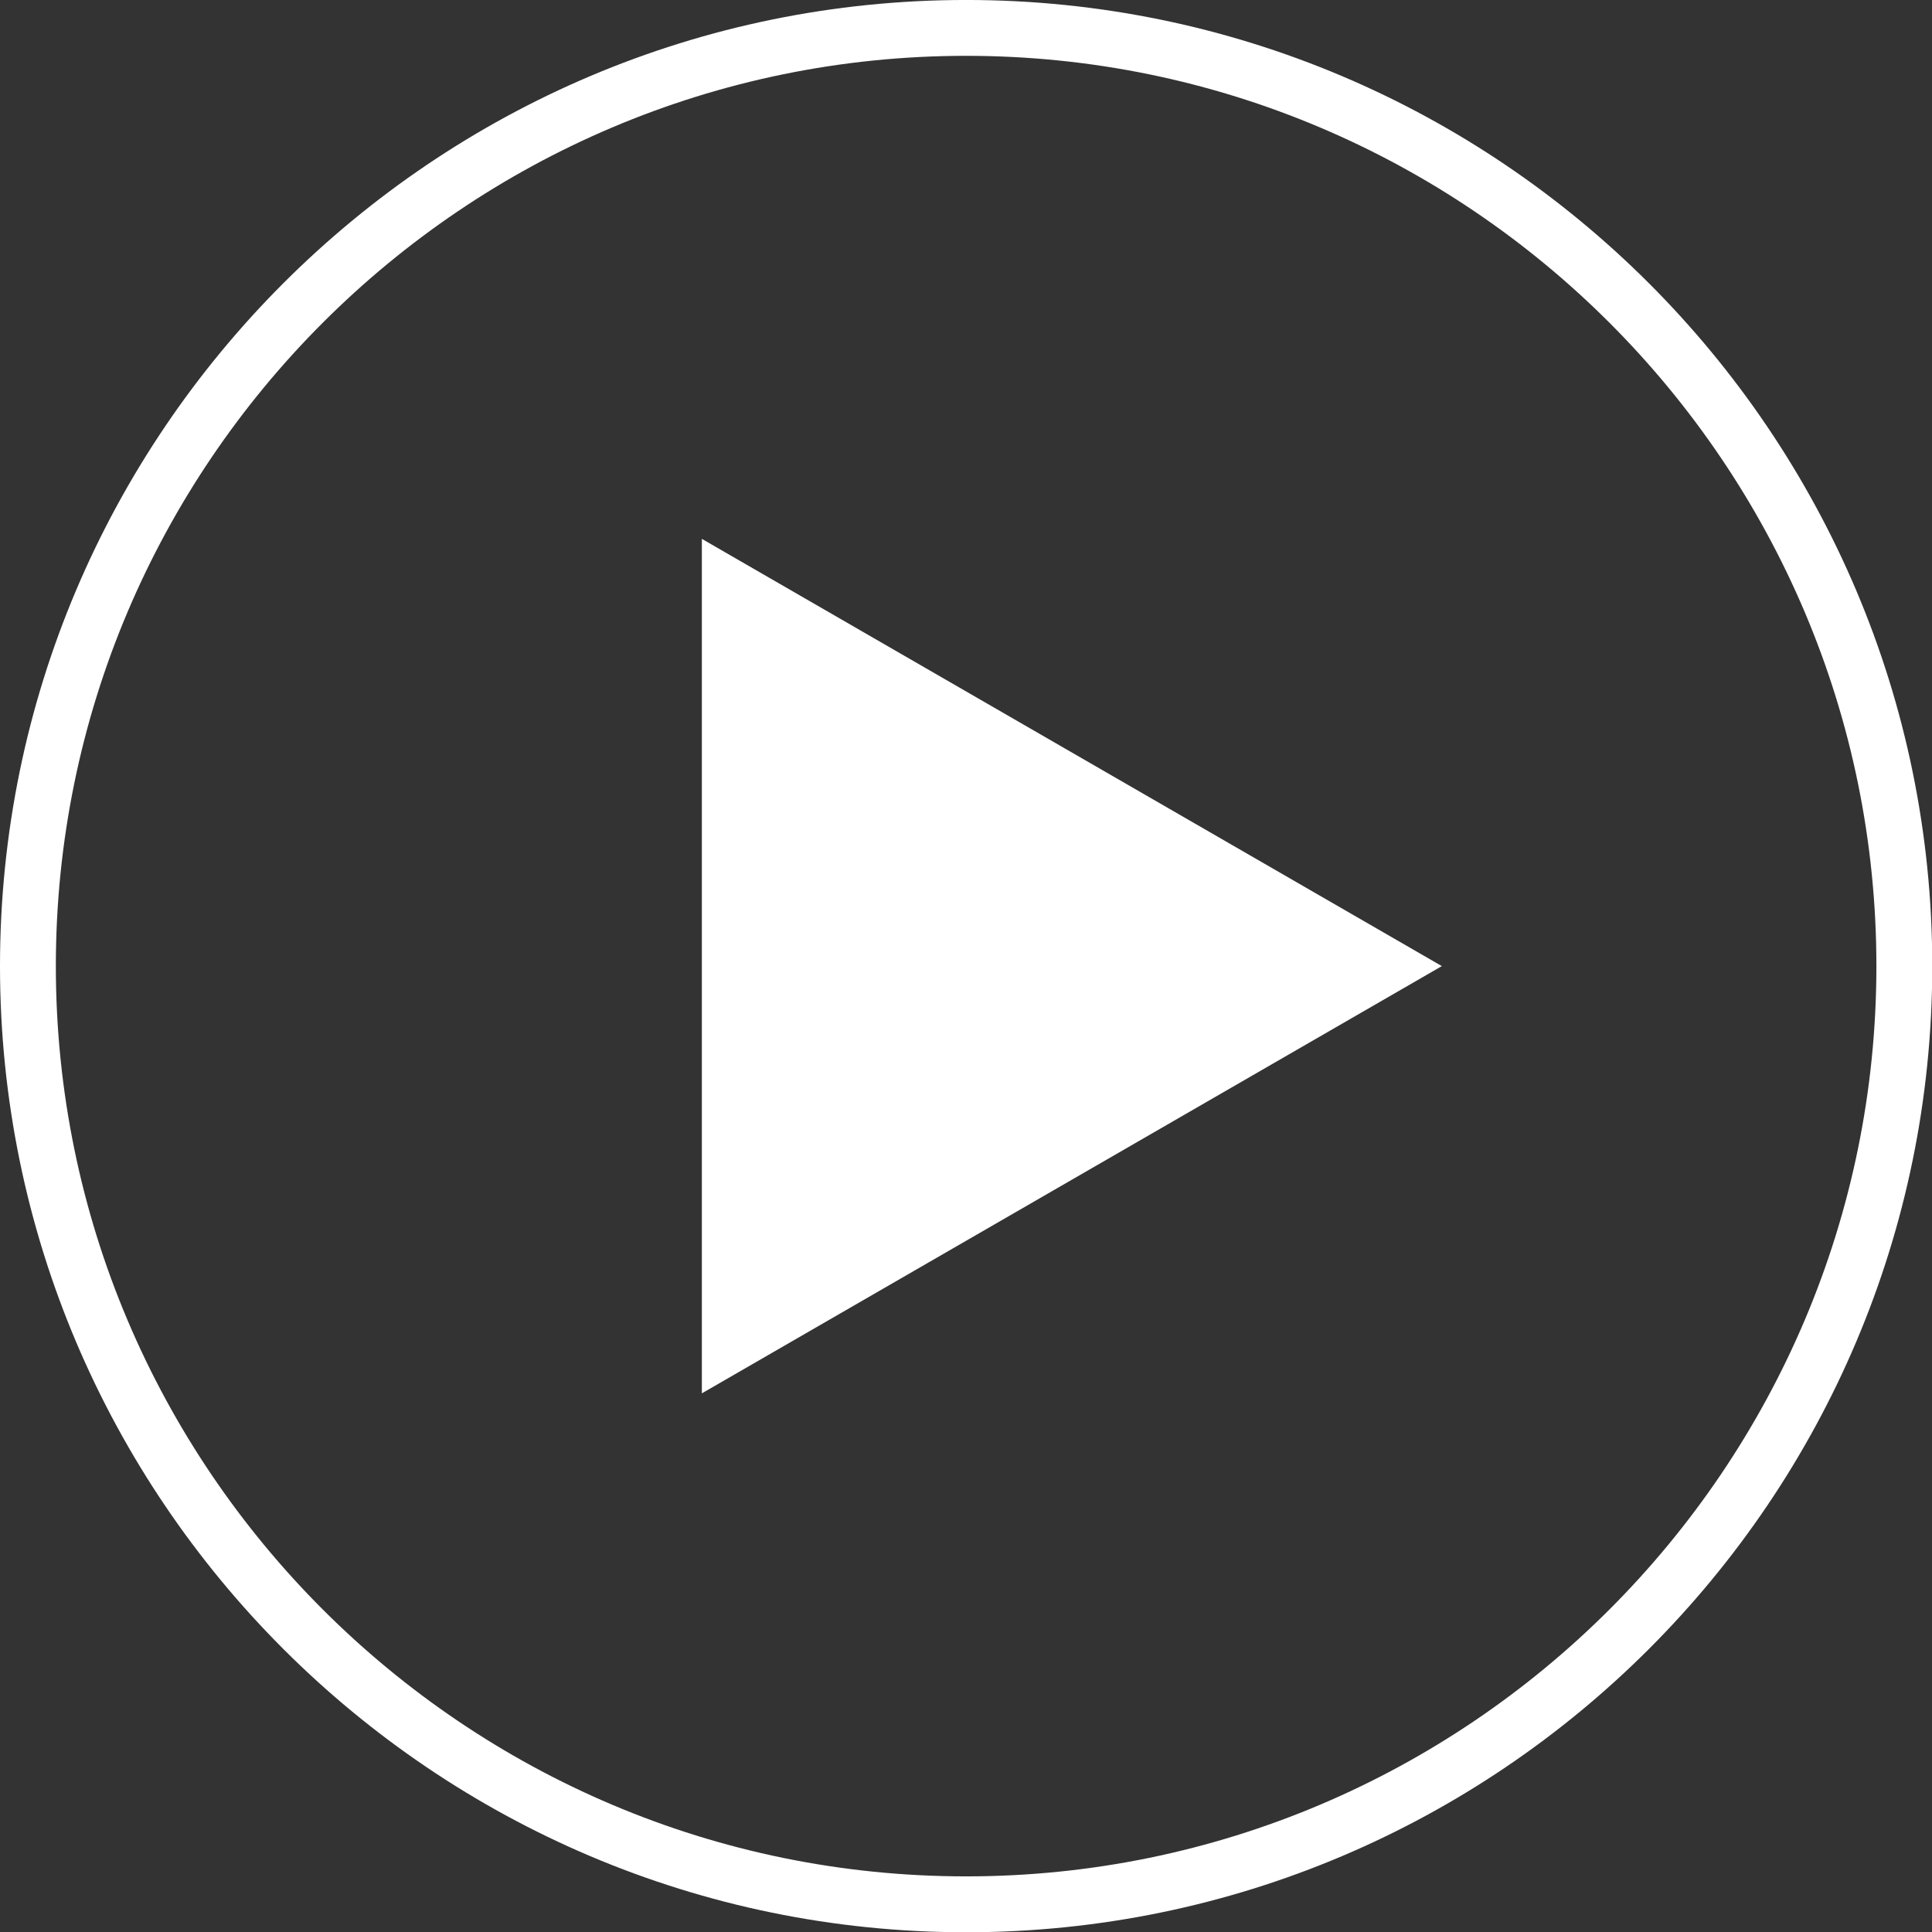<svg xmlns="http://www.w3.org/2000/svg" xmlns:xlink="http://www.w3.org/1999/xlink" width="500" zoomAndPan="magnify" viewBox="0 0 375 375" height="500" preserveAspectRatio="xMidYMid meet" version="1.0"><rect x="0" y="0" width="375" height="375" fill="#333333" stroke="none"/><path fill="#ffffff" d="M 187.523 10.836 C 90.098 10.836 10.84 90.098 10.84 187.52 C 10.84 284.945 90.098 364.203 187.523 364.203 C 284.945 364.203 364.207 284.945 364.207 187.52 C 364.207 90.098 284.945 10.836 187.523 10.836 Z M 187.523 375.051 C 84.125 375.051 0 290.926 0 187.52 C 0 84.117 84.125 -0.004 187.523 -0.004 C 290.926 -0.004 375.051 84.117 375.051 187.52 C 375.051 290.926 290.926 375.051 187.523 375.051 " fill-opacity="1" fill-rule="nonzero"/><path fill="#ffffff" d="M 279.859 187.52 L 136.23 104.594 L 136.23 270.449 L 279.859 187.52 L 136.23 104.594 L 136.23 270.449 L 279.859 187.52 " fill-opacity="1" fill-rule="nonzero"/></svg>